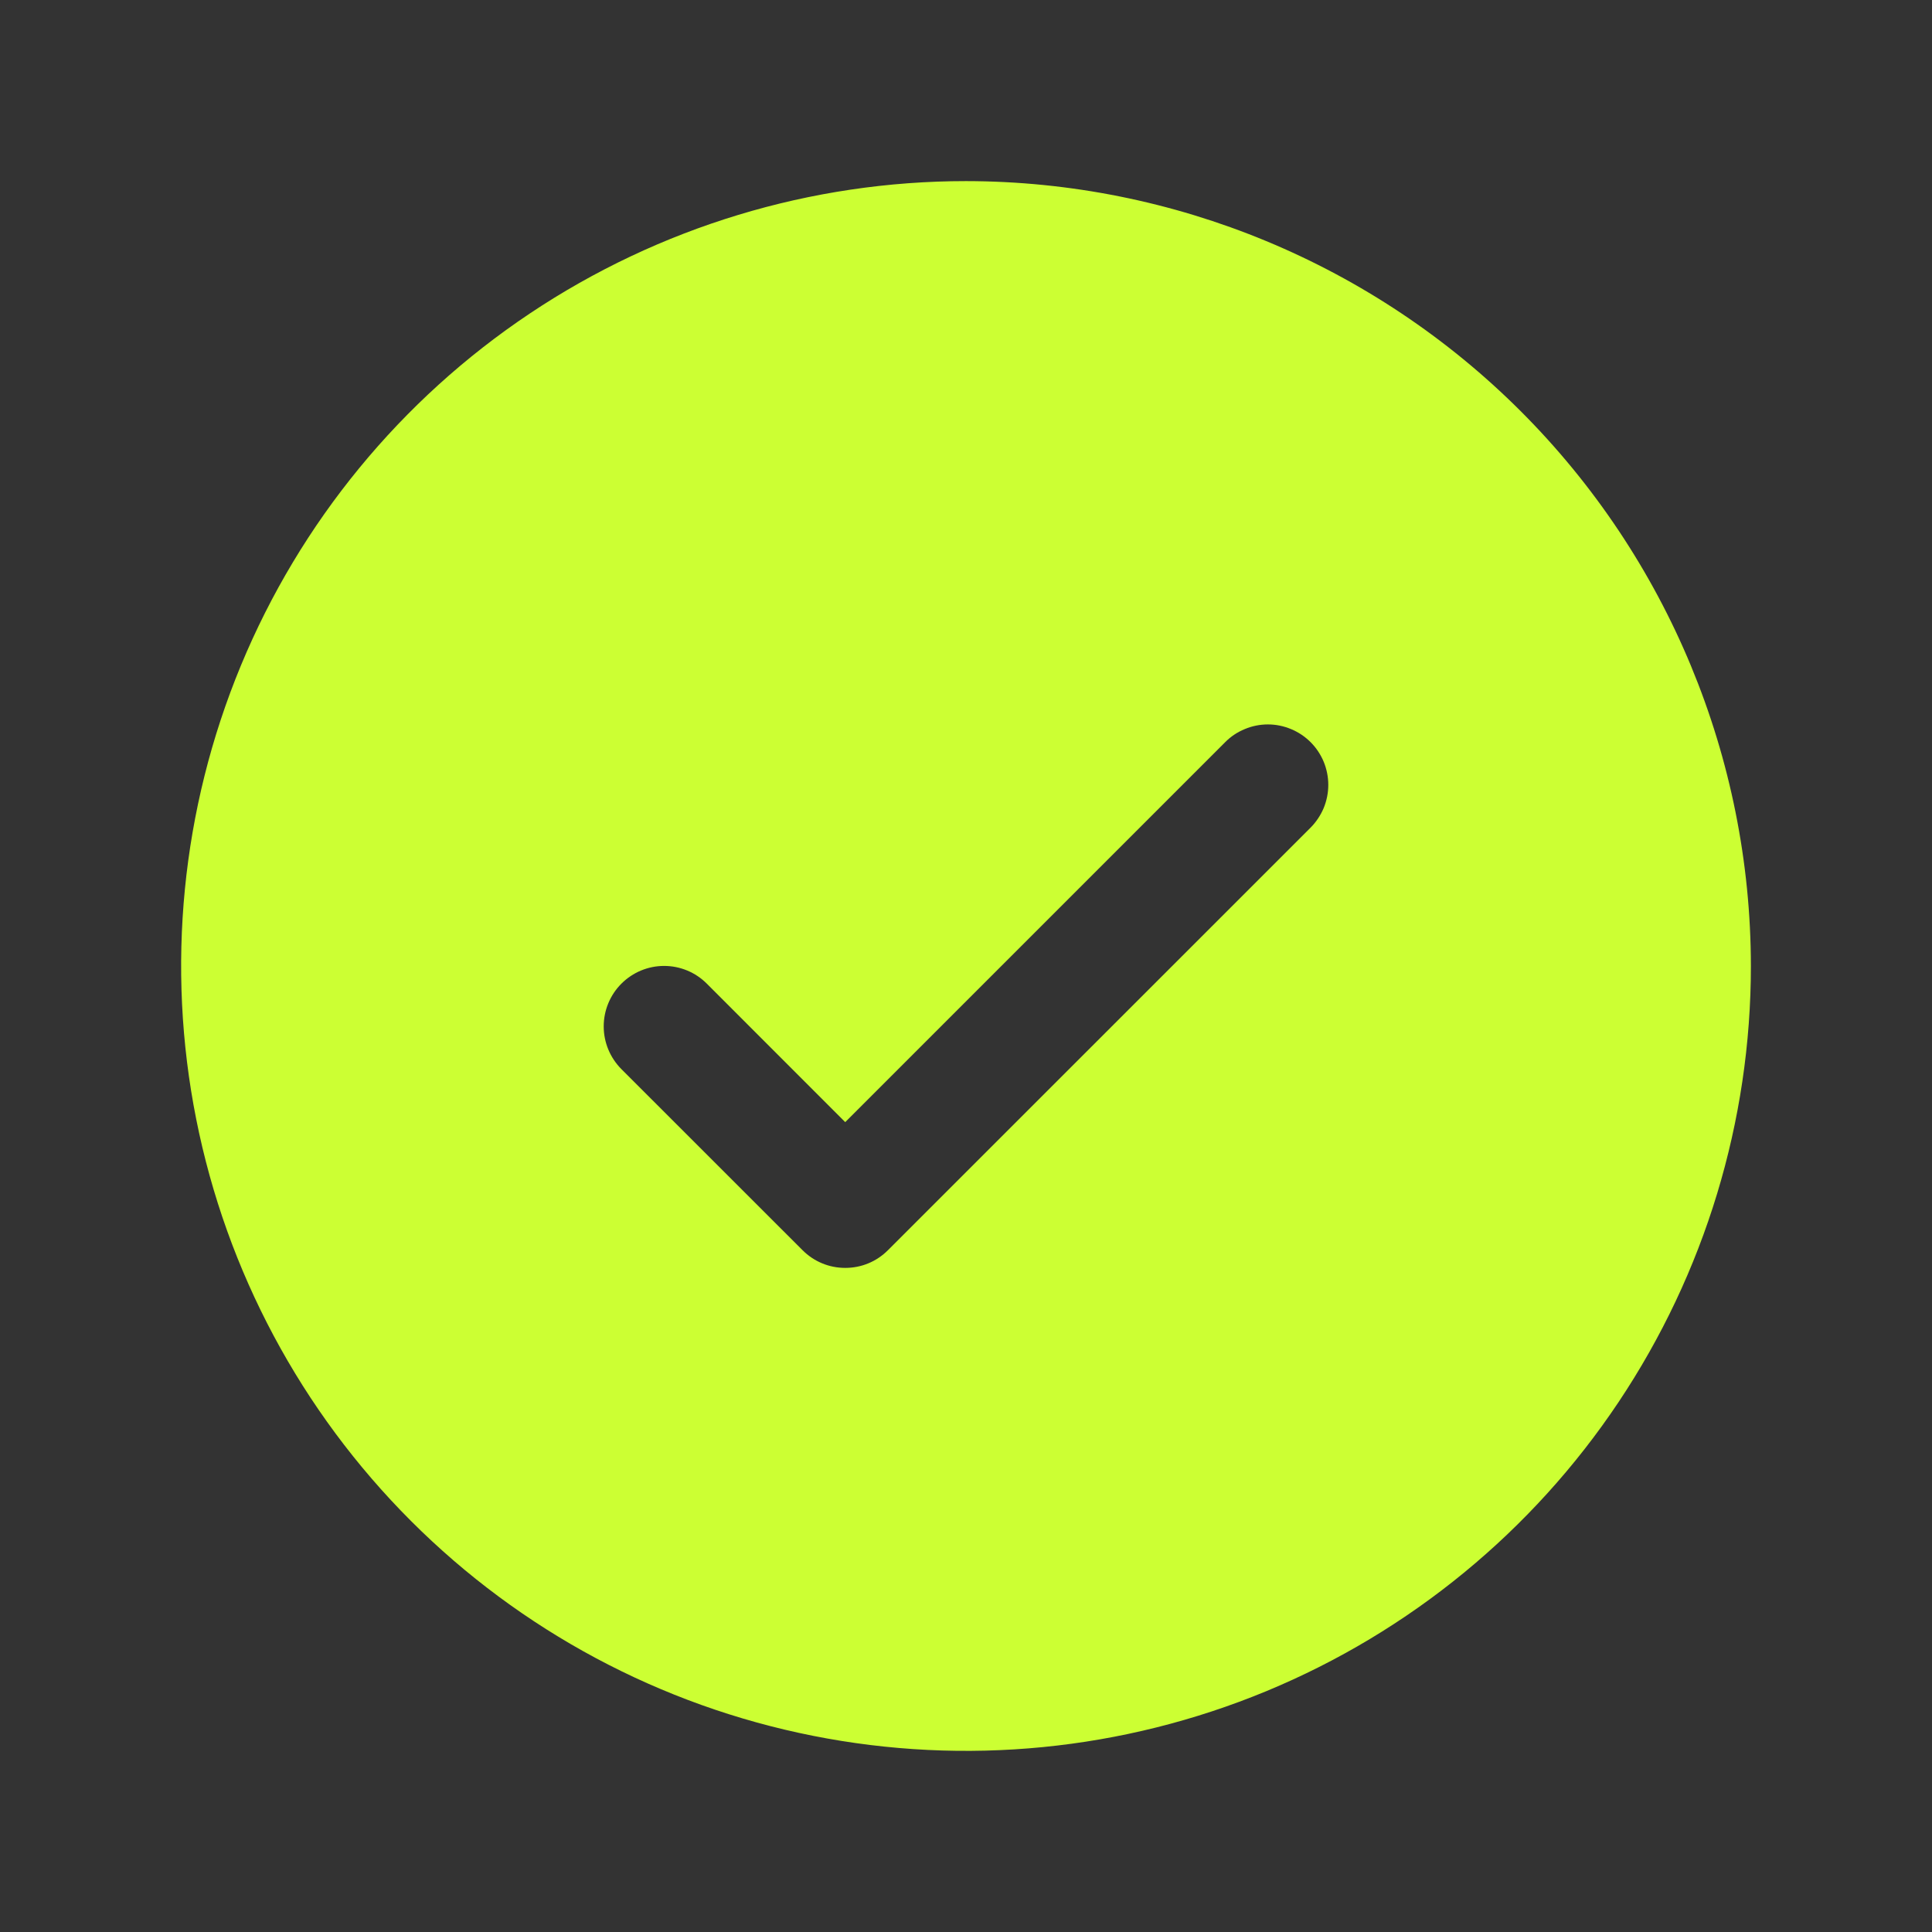 <svg width="27" height="27" viewBox="0 0 27 27" fill="none" xmlns="http://www.w3.org/2000/svg">
<rect x="0" y="0" width="27" height="27" fill="#333333" stroke="none"/>
<path d="M13.5 2.531C11.331 2.531 9.21 3.175 7.406 4.38C5.602 5.585 4.196 7.298 3.366 9.302C2.536 11.307 2.319 13.512 2.742 15.64C3.165 17.768 4.21 19.722 5.744 21.256C7.278 22.79 9.232 23.835 11.36 24.258C13.488 24.681 15.693 24.464 17.698 23.634C19.702 22.804 21.415 21.398 22.62 19.594C23.825 17.79 24.469 15.669 24.469 13.5C24.466 10.592 23.309 7.804 21.253 5.747C19.196 3.691 16.408 2.534 13.5 2.531ZM18.316 11.566L12.409 17.472C12.331 17.55 12.238 17.613 12.136 17.655C12.033 17.698 11.923 17.719 11.812 17.719C11.702 17.719 11.592 17.698 11.489 17.655C11.387 17.613 11.294 17.55 11.216 17.472L8.684 14.941C8.526 14.782 8.437 14.568 8.437 14.344C8.437 14.12 8.526 13.905 8.684 13.747C8.843 13.588 9.057 13.499 9.281 13.499C9.505 13.499 9.72 13.588 9.878 13.747L11.812 15.682L17.122 10.372C17.2 10.293 17.293 10.231 17.396 10.189C17.498 10.146 17.608 10.124 17.719 10.124C17.83 10.124 17.939 10.146 18.042 10.189C18.144 10.231 18.237 10.293 18.316 10.372C18.394 10.45 18.456 10.543 18.499 10.646C18.541 10.748 18.563 10.858 18.563 10.969C18.563 11.08 18.541 11.189 18.499 11.292C18.456 11.394 18.394 11.487 18.316 11.566Z" fill="#CCFF33"/>
</svg>
